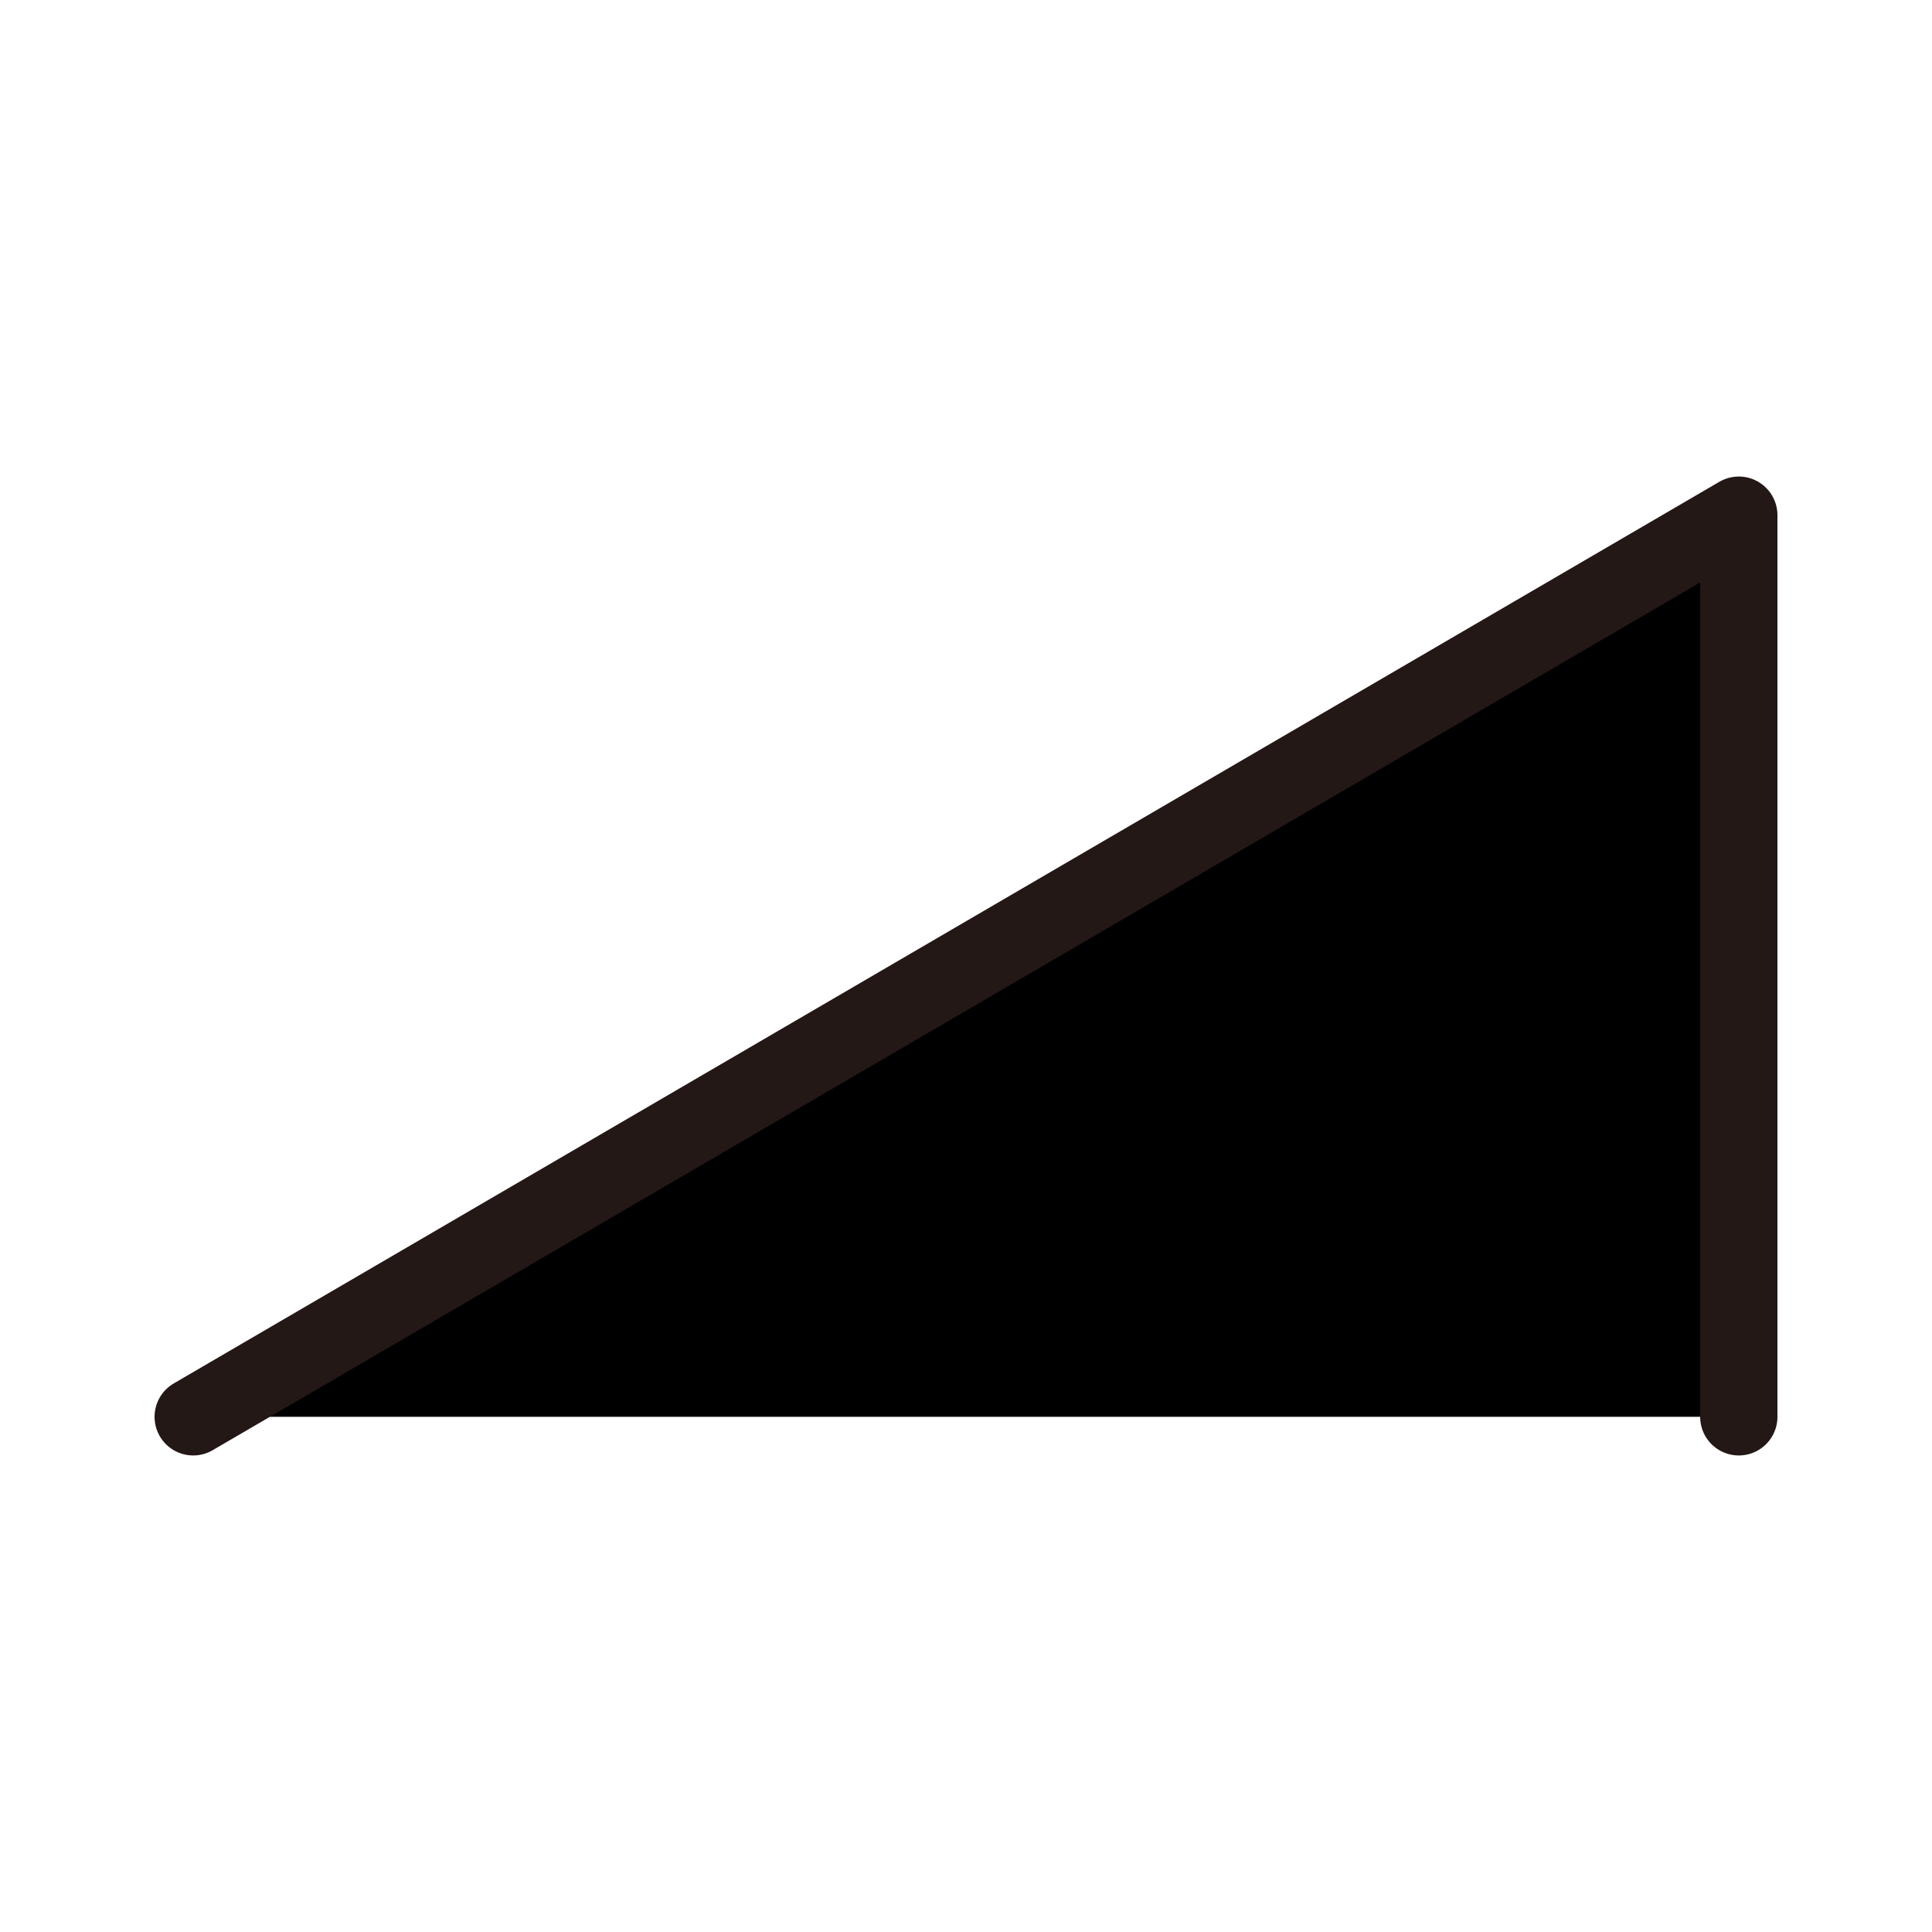 <?xml version="1.0" encoding="UTF-8" standalone="no"?>
<svg
   id="a"
   data-name="レイヤー 1"
   width="1000"
   height="1000"
   viewBox="0 0 1000 1000"
   version="1.1"
   sodipodi:docname="waveform_sawtooth_dc.svg"
   xmlns:inkscape="http://www.inkscape.org/namespaces/inkscape"
   xmlns:sodipodi="http://sodipodi.sourceforge.net/DTD/sodipodi-0.dtd"
   xmlns="http://www.w3.org/2000/svg"
   xmlns:svg="http://www.w3.org/2000/svg">
  <defs
     id="defs1" />
  <sodipodi:namedview
     id="namedview1"
     pagecolor="#ffffff"
     bordercolor="#000000"
     borderopacity="0.25"
     inkscape:showpageshadow="2"
     inkscape:pageopacity="0.0"
     inkscape:pagecheckerboard="0"
     inkscape:deskcolor="#d1d1d1" />
  <path
     id="polyline1"
     style="stroke:#231815;stroke-width:40;stroke-linecap:round;stroke-linejoin:round"
     d="m 100,733.345 800,-466.69 v 466.69" />
</svg>
